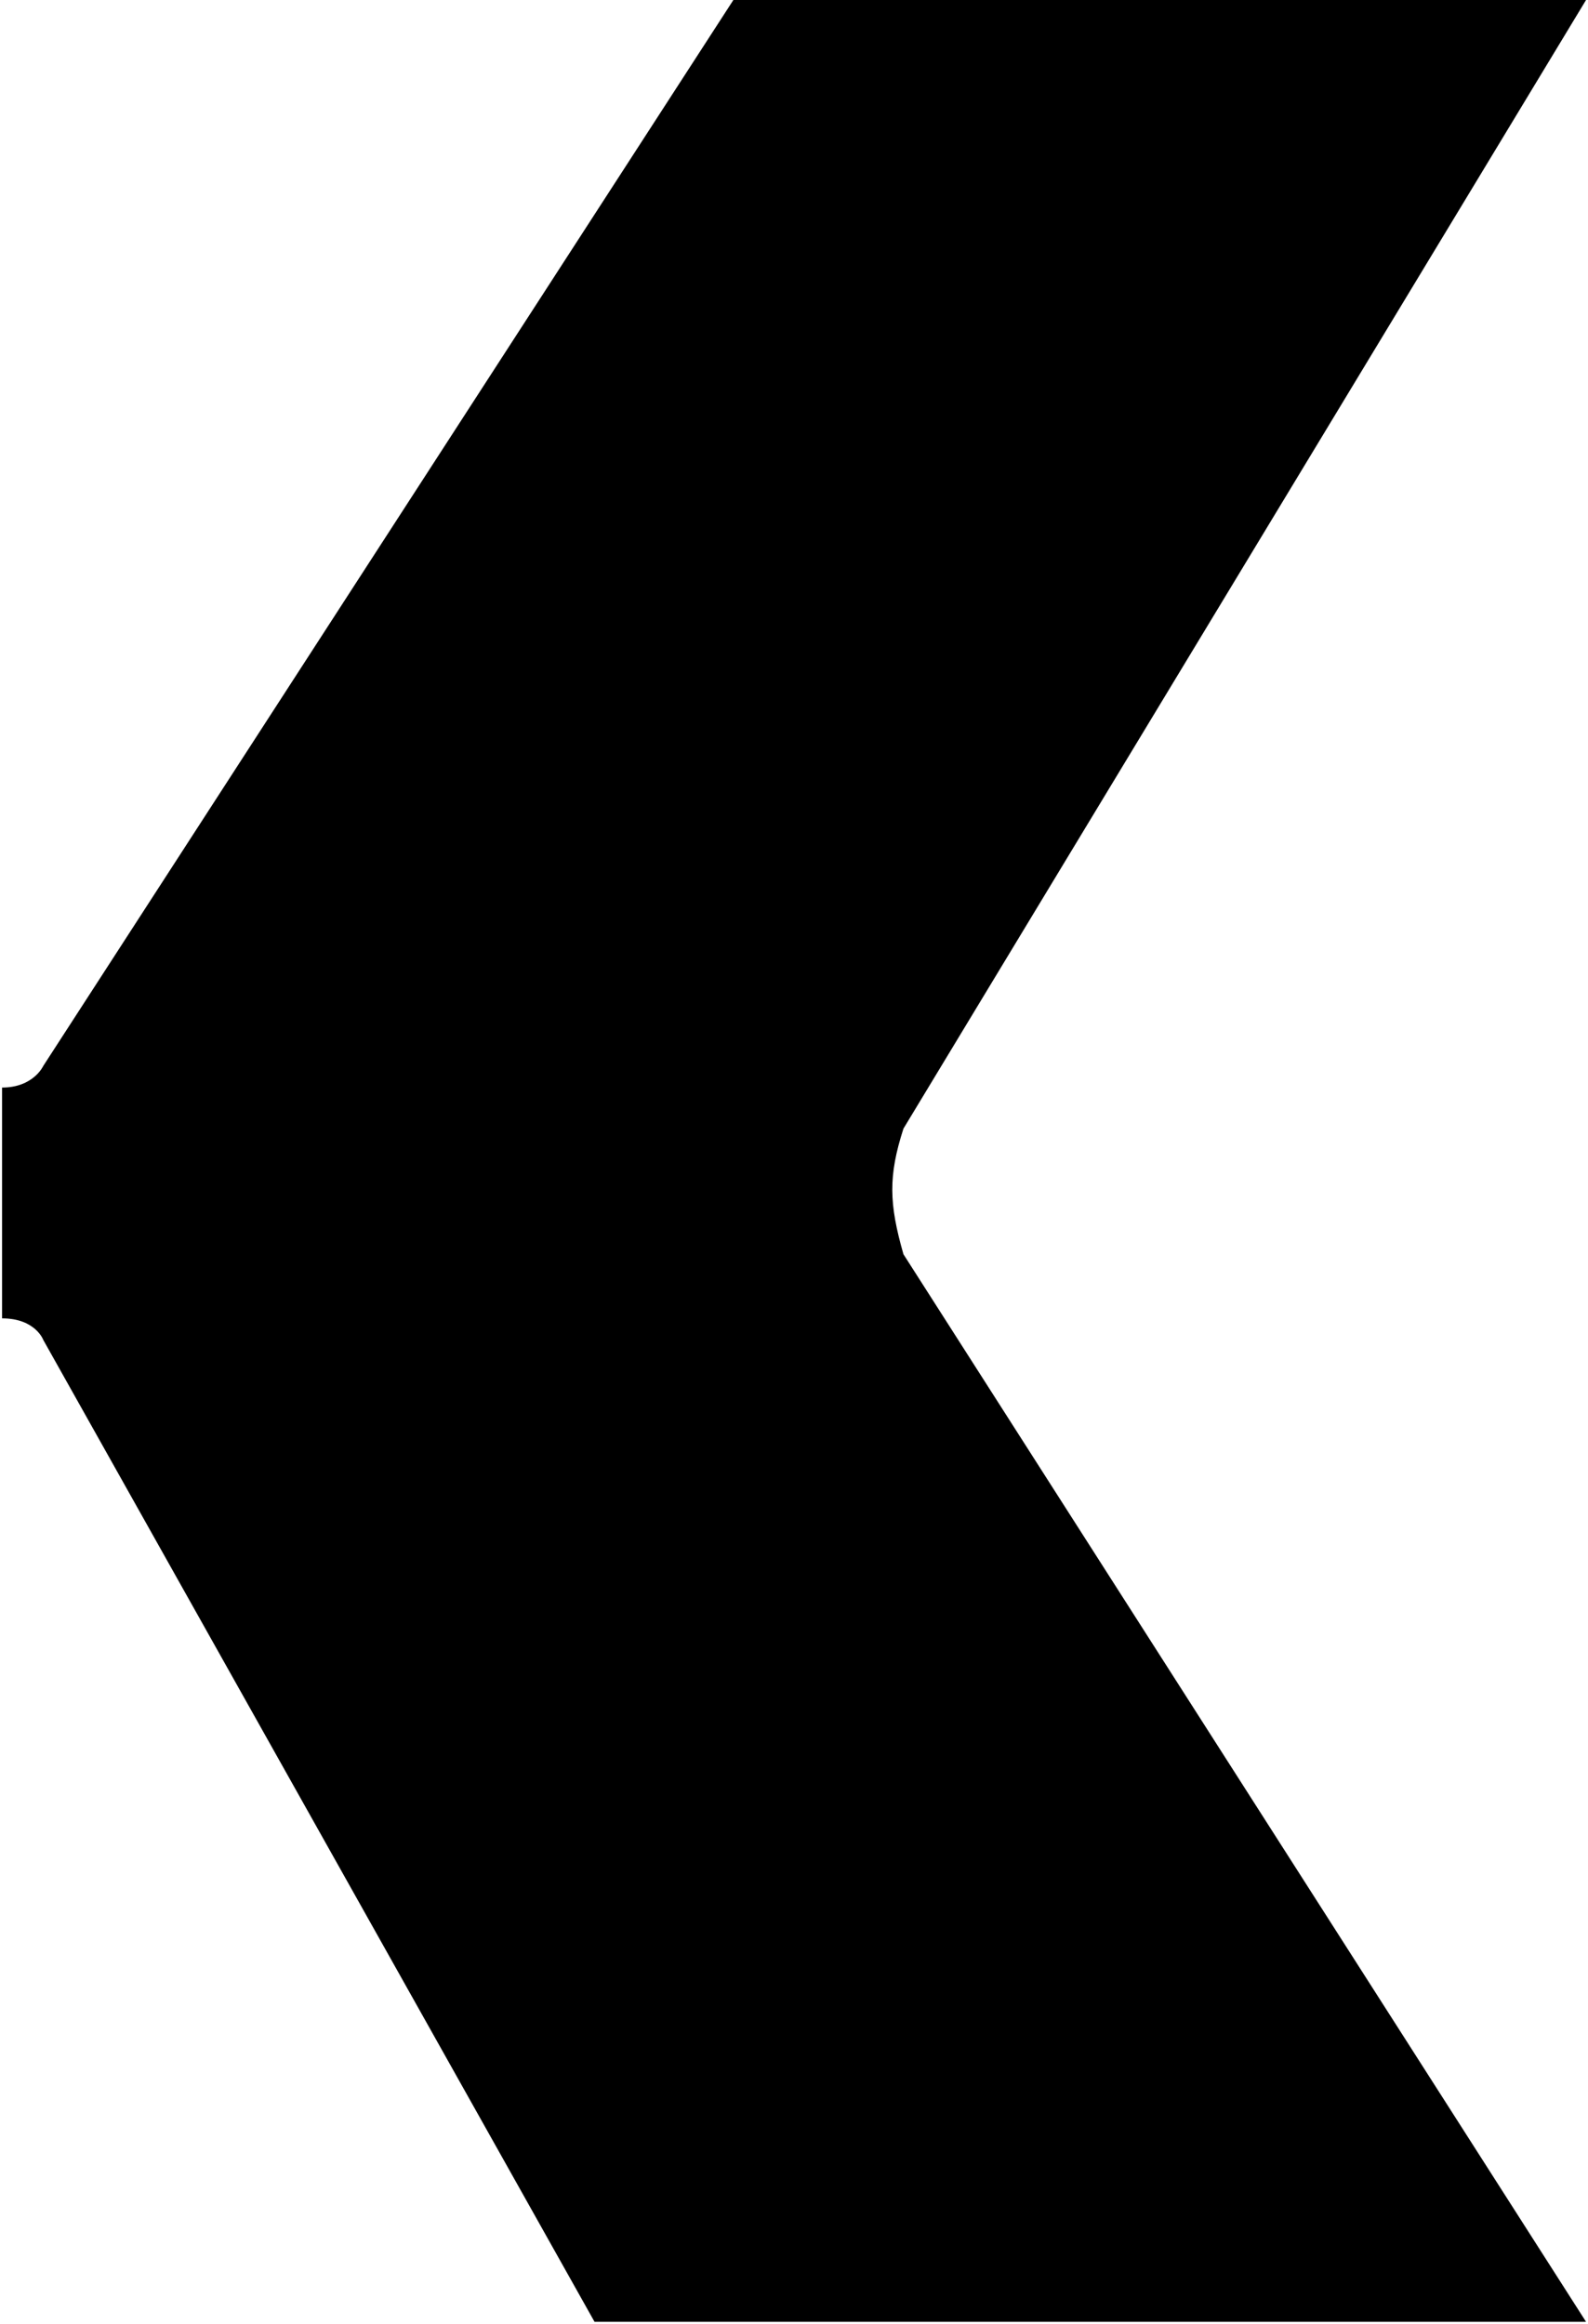 <svg width="406" height="594" viewBox="0 0 406 594" fill="#000000" xmlns="http://www.w3.org/2000/svg">
<path d="M187.5 0H405.5L230.981 288.5C227.088 300.596 227.273 307.647 230.981 320.607L405.5 593.5H152L11.057 342.5C11.057 342.5 9.057 337 0.528 337C0.528 323.5 0.529 296.5 0.528 278C8.557 278 11.057 272.481 11.057 272.481L187.5 0Z"/>
</svg>
